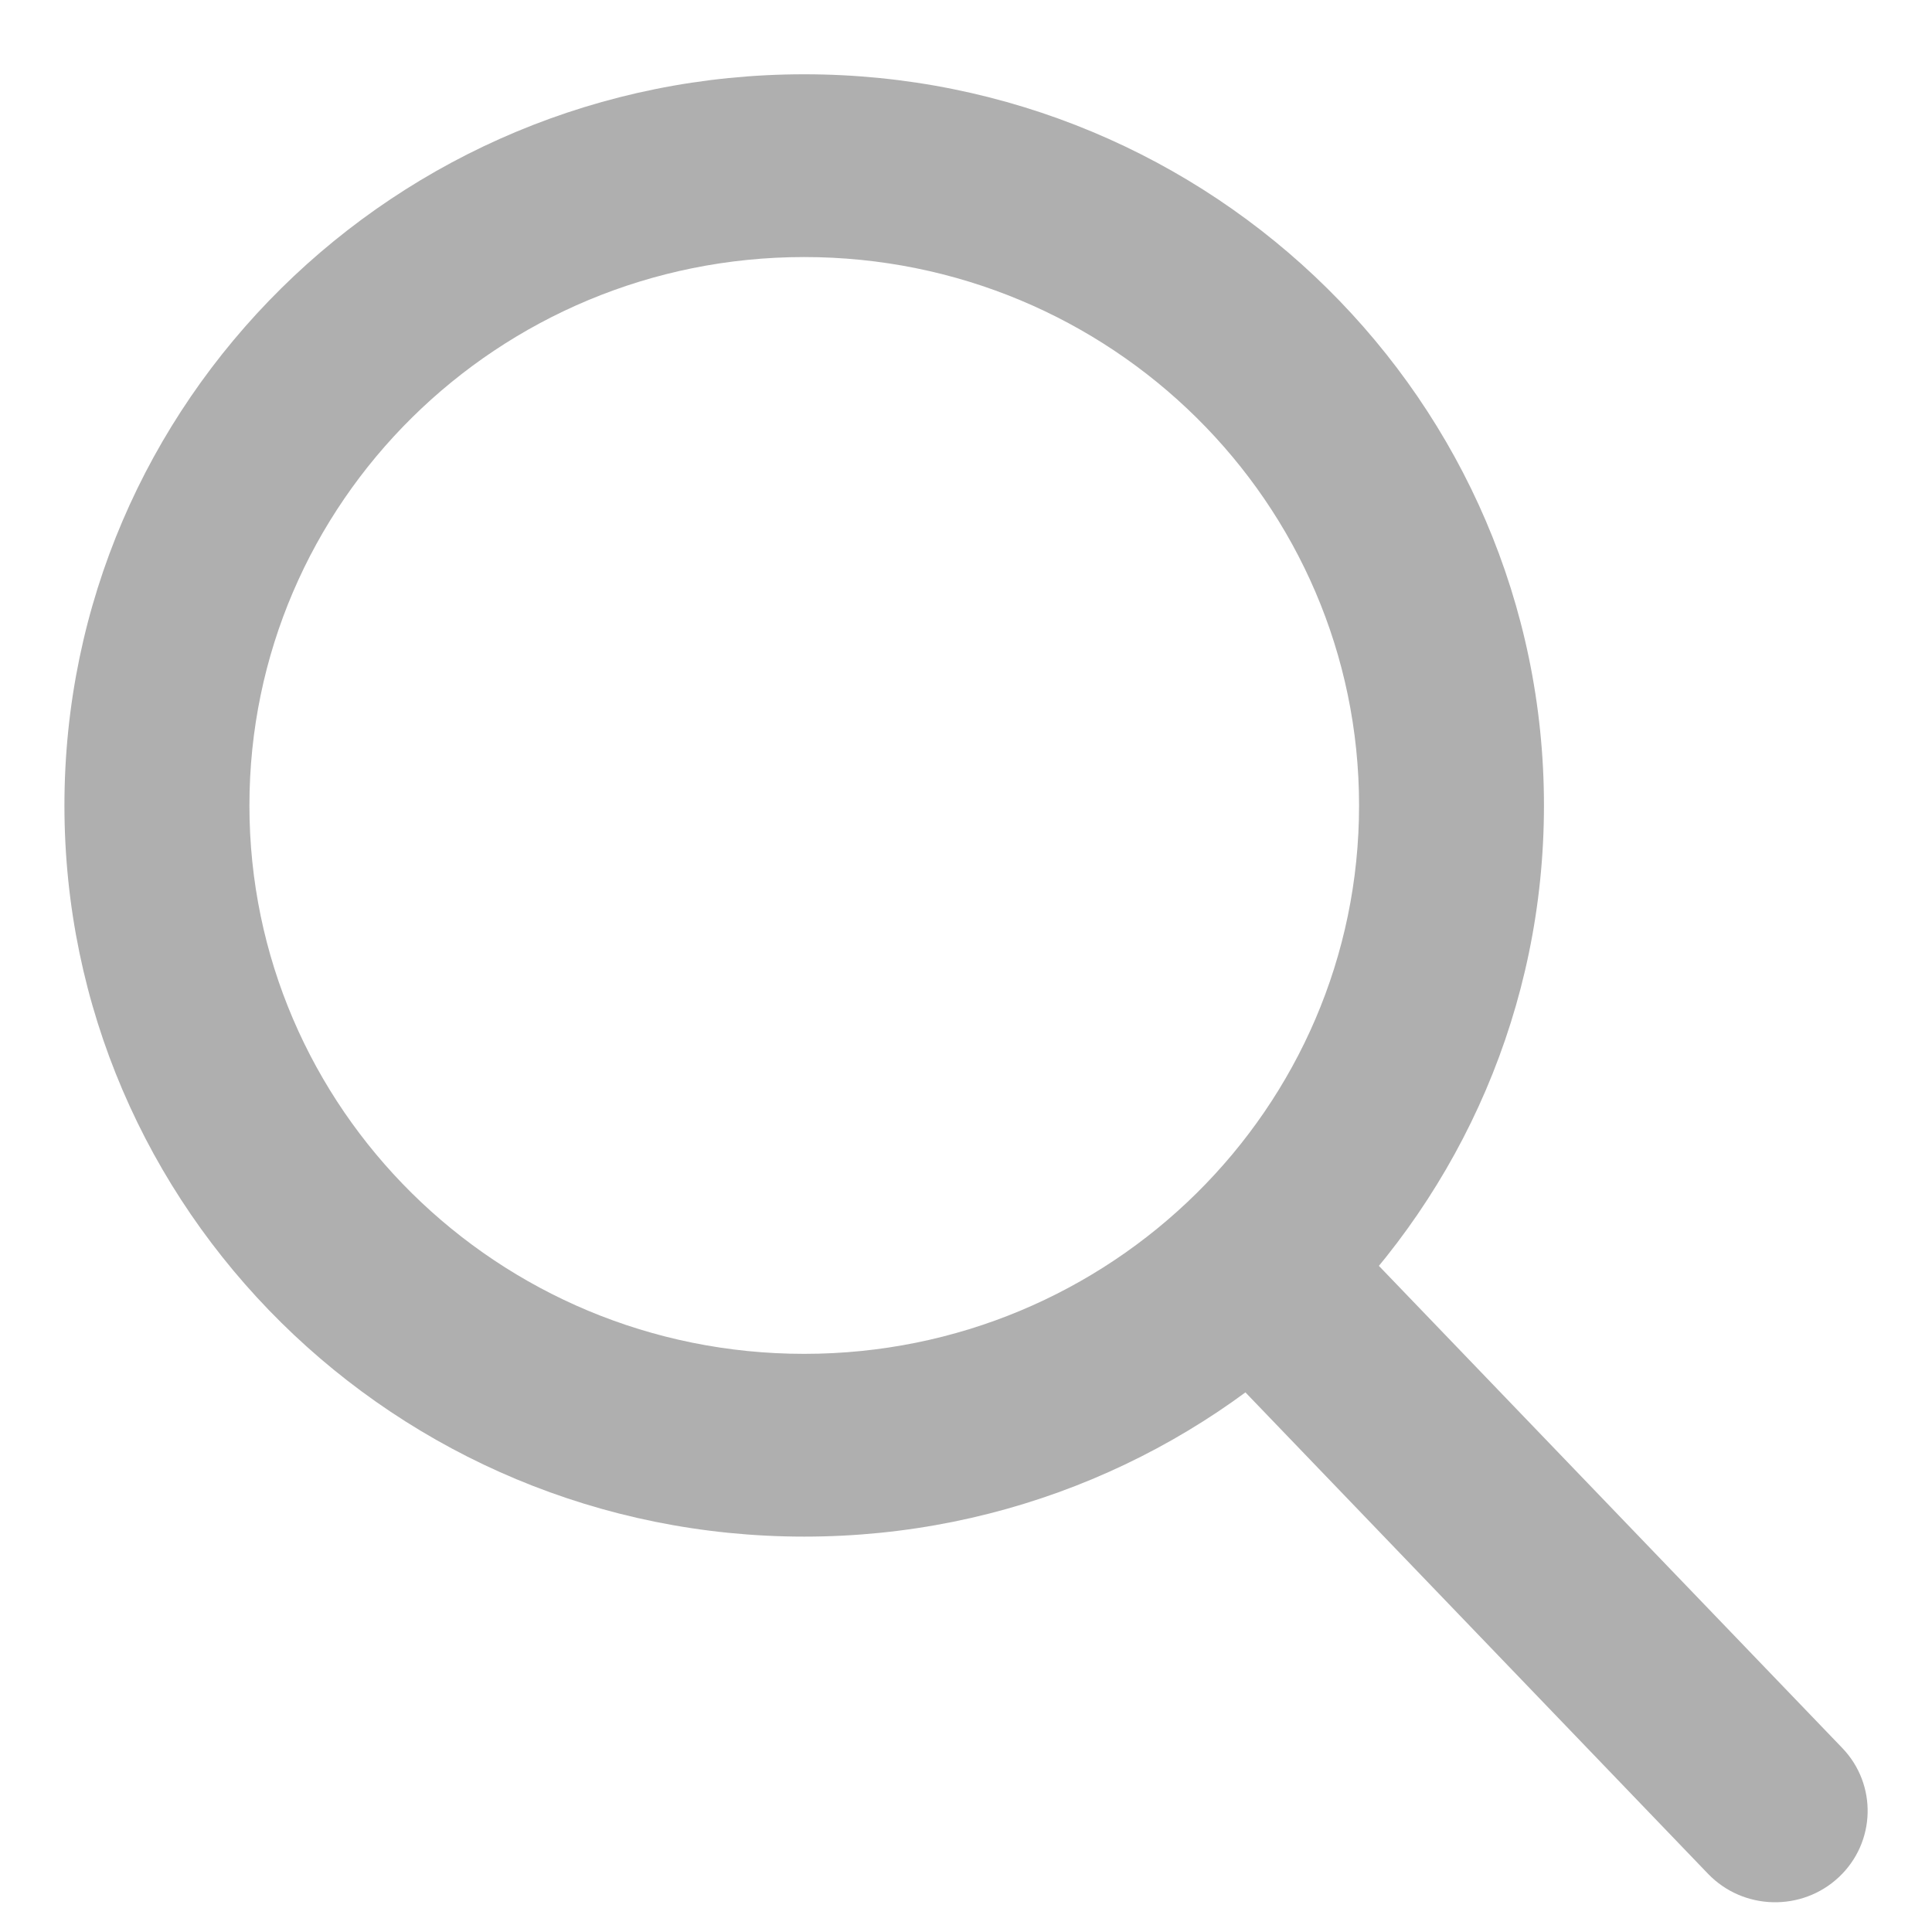 <?xml version="1.0" encoding="UTF-8"?>
<svg width="20px" height="20px" viewBox="0 0 20 20" version="1.1" xmlns="http://www.w3.org/2000/svg" xmlns:xlink="http://www.w3.org/1999/xlink">
    <!-- Generator: Sketch 46.2 (44496) - http://www.bohemiancoding.com/sketch -->
    <title>Group 10</title>
    <desc>Created with Sketch.</desc>
    <defs></defs>
    <g id="Page-1" stroke="none" stroke-width="1" fill="none" fill-rule="evenodd">
        <g id="Find-a-bus-stop-near-me-Copy" transform="translate(-16, -43)" fill="#AFAFAF">
            <g id="Group-8" transform="translate(9, 35)">
                <g id="Icon" transform="translate(7.667, 8.769)">
                    <g id="Group-10">
                        <path d="M7.658,15.138 C11.888,15.138 15.316,11.75 15.316,7.569 C15.316,3.389 11.888,0 7.658,0 C3.429,0 0,3.389 0,7.569 C0,11.75 3.429,15.138 7.658,15.138 L7.658,15.138 Z M7.658,13.246 C4.486,13.246 1.915,10.705 1.915,7.569 C1.915,4.434 4.486,1.892 7.658,1.892 C10.83,1.892 13.402,4.434 13.402,7.569 C13.402,10.705 10.83,13.246 7.658,13.246 L7.658,13.246 Z" id="Search-Icon" fill-rule="nonzero"></path>
                        <path d="M17.015,18.629 C17.379,19.007 17.985,19.023 18.369,18.663 C18.752,18.303 18.768,17.704 18.403,17.325 L13.138,11.847 C12.774,11.468 12.168,11.453 11.785,11.813 C11.402,12.173 11.386,12.771 11.75,13.15 L17.015,18.629 Z" id="Path-511"></path>
                    </g>
                </g>
            </g>
        </g>
    </g>
</svg>